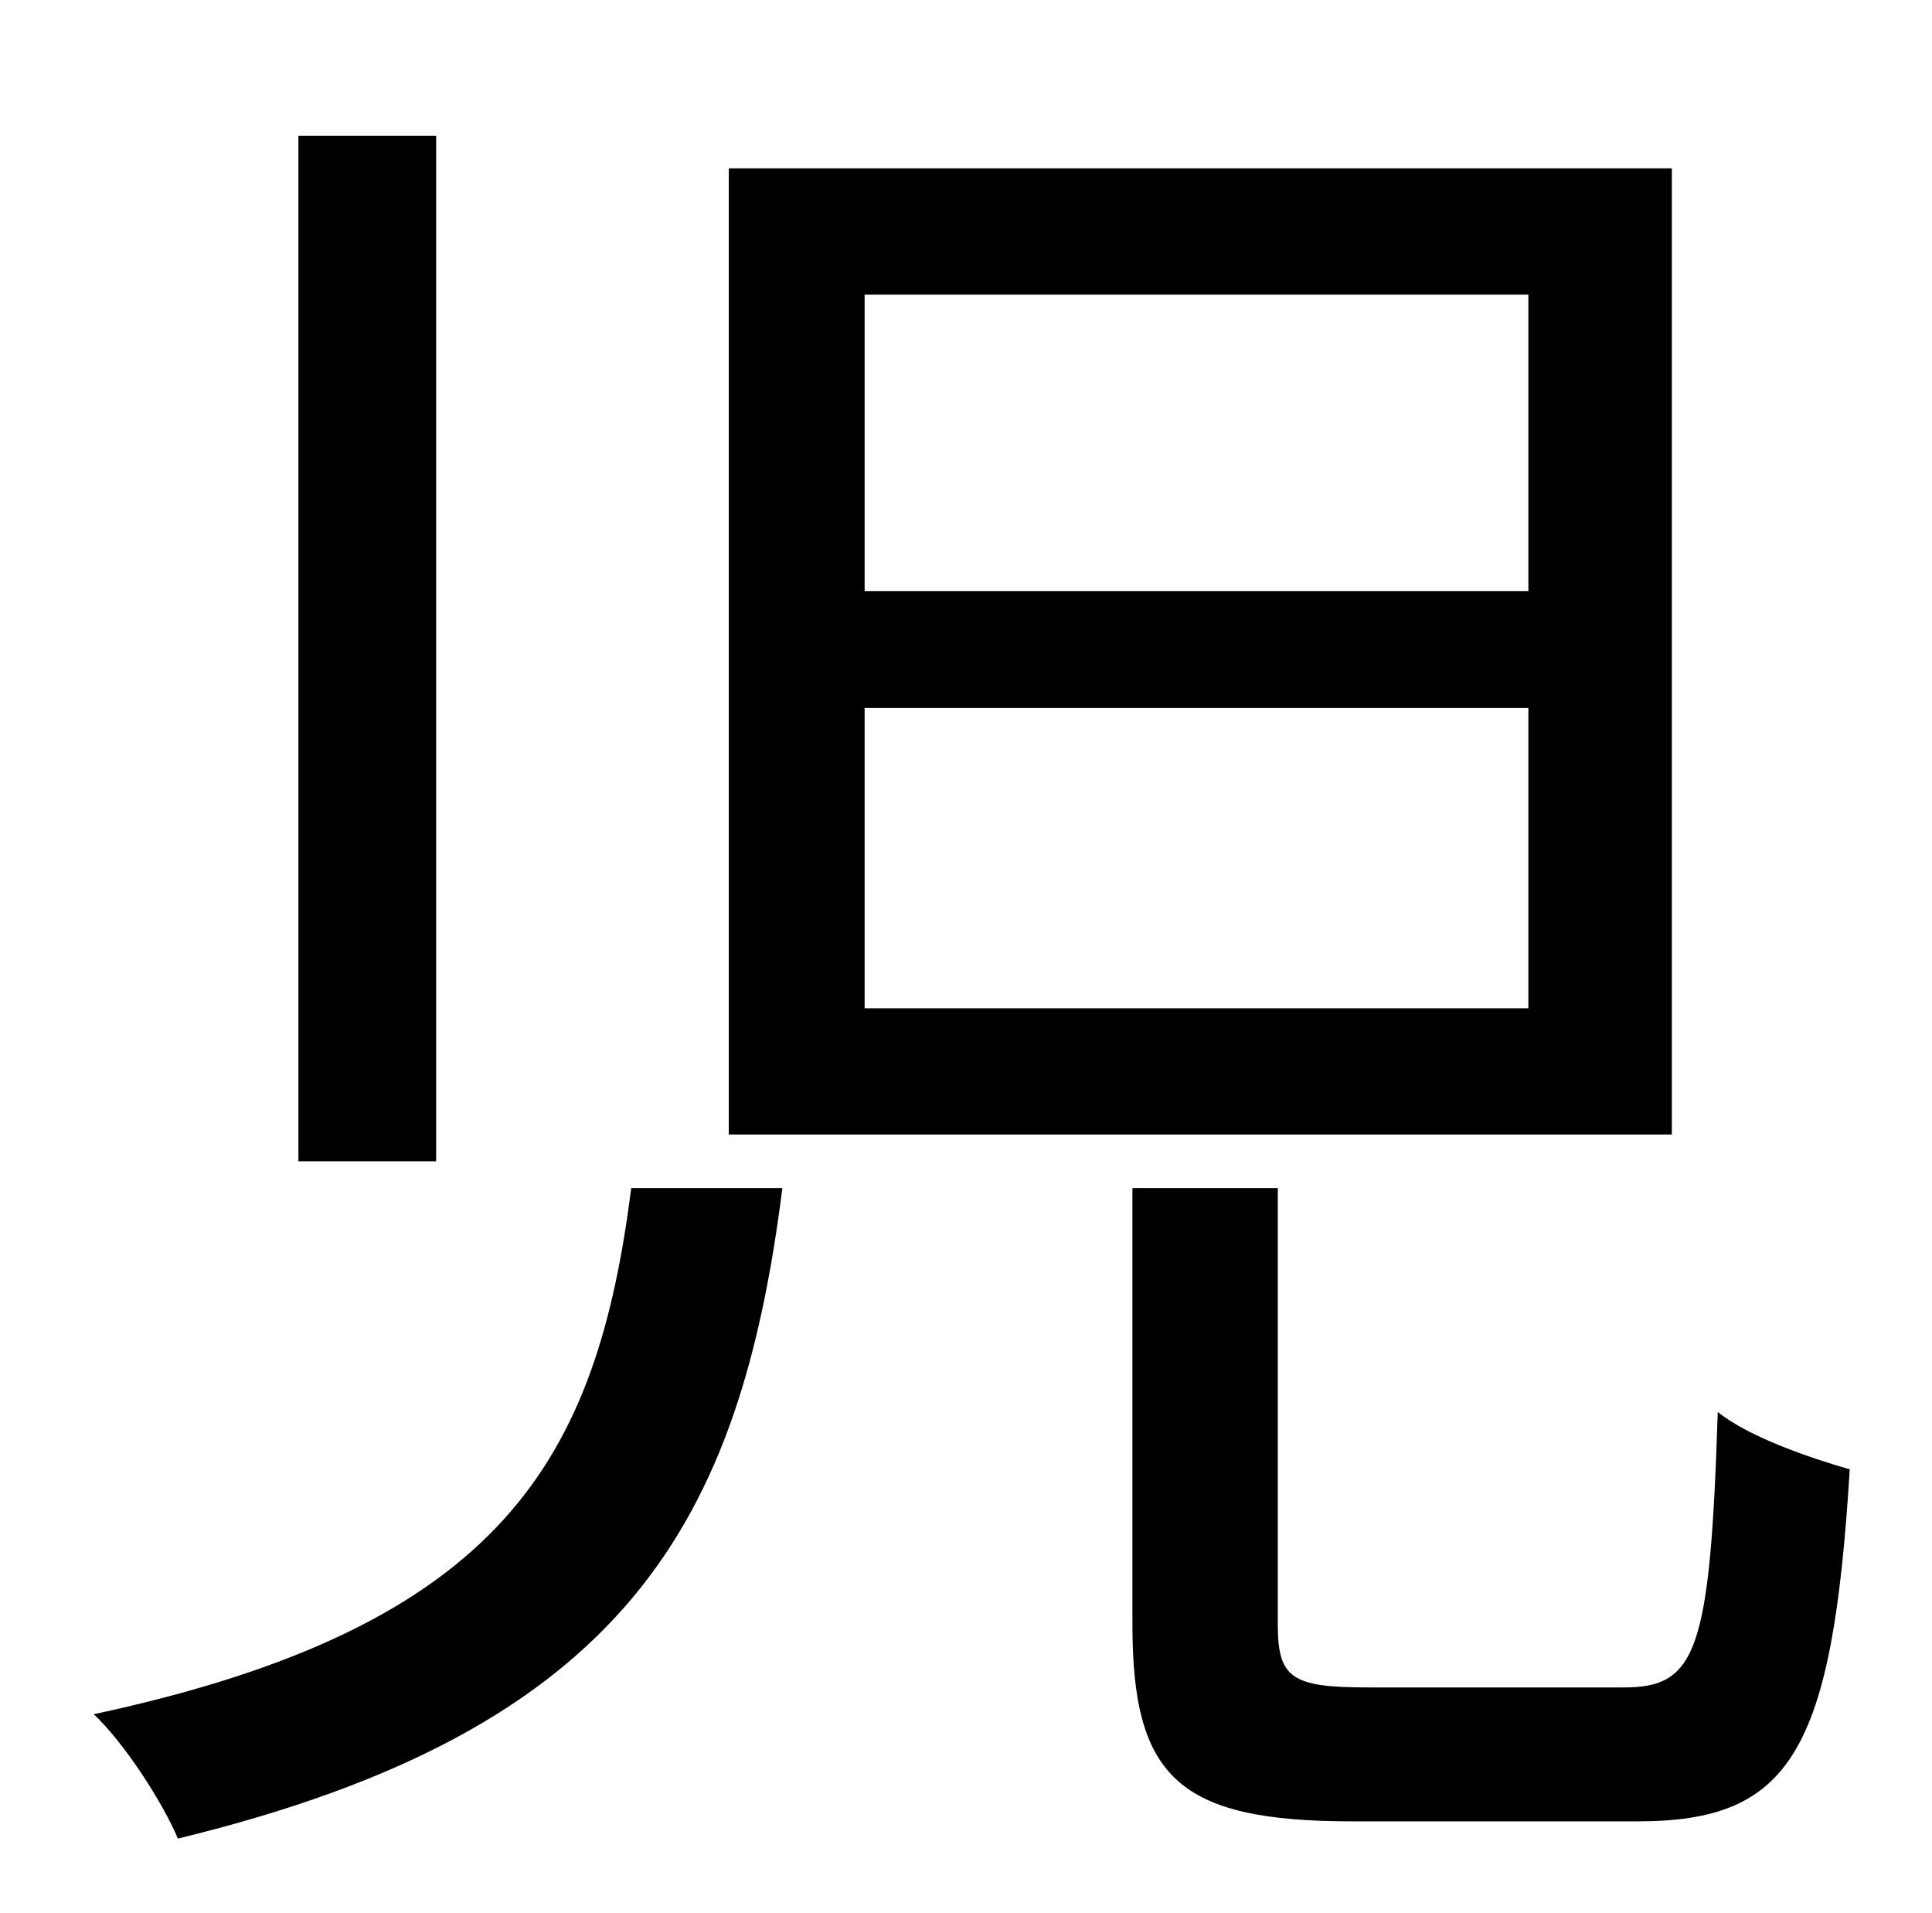 <?xml version="1.0" standalone="no"?>
<!DOCTYPE svg PUBLIC "-//W3C//DTD SVG 1.1//EN" "http://www.w3.org/Graphics/SVG/1.1/DTD/svg11.dtd" >
<svg xmlns="http://www.w3.org/2000/svg" xmlns:xlink="http://www.w3.org/1999/xlink" version="1.1" viewBox="-10 0 1010 1000">
   <path fill="currentColor"
d="M320 621h79c-22 174 -81 283 -316 340c-8 -19 -28 -50 -44 -65c215 -46 263 -134 281 -275zM582 621h76v228c0 28 7 33 47 33h134c38 0 45 -19 49 -144c16 13 48 24 69 30c-9 148 -31 184 -111 184h-149c-91 0 -115 -23 -115 -103v-228zM146 71h72v536h-72v-536zM371 88
h493v505h-493v-505zM442 154v155h347v-155h-347zM442 370v157h347v-157h-347z" />
</svg>
